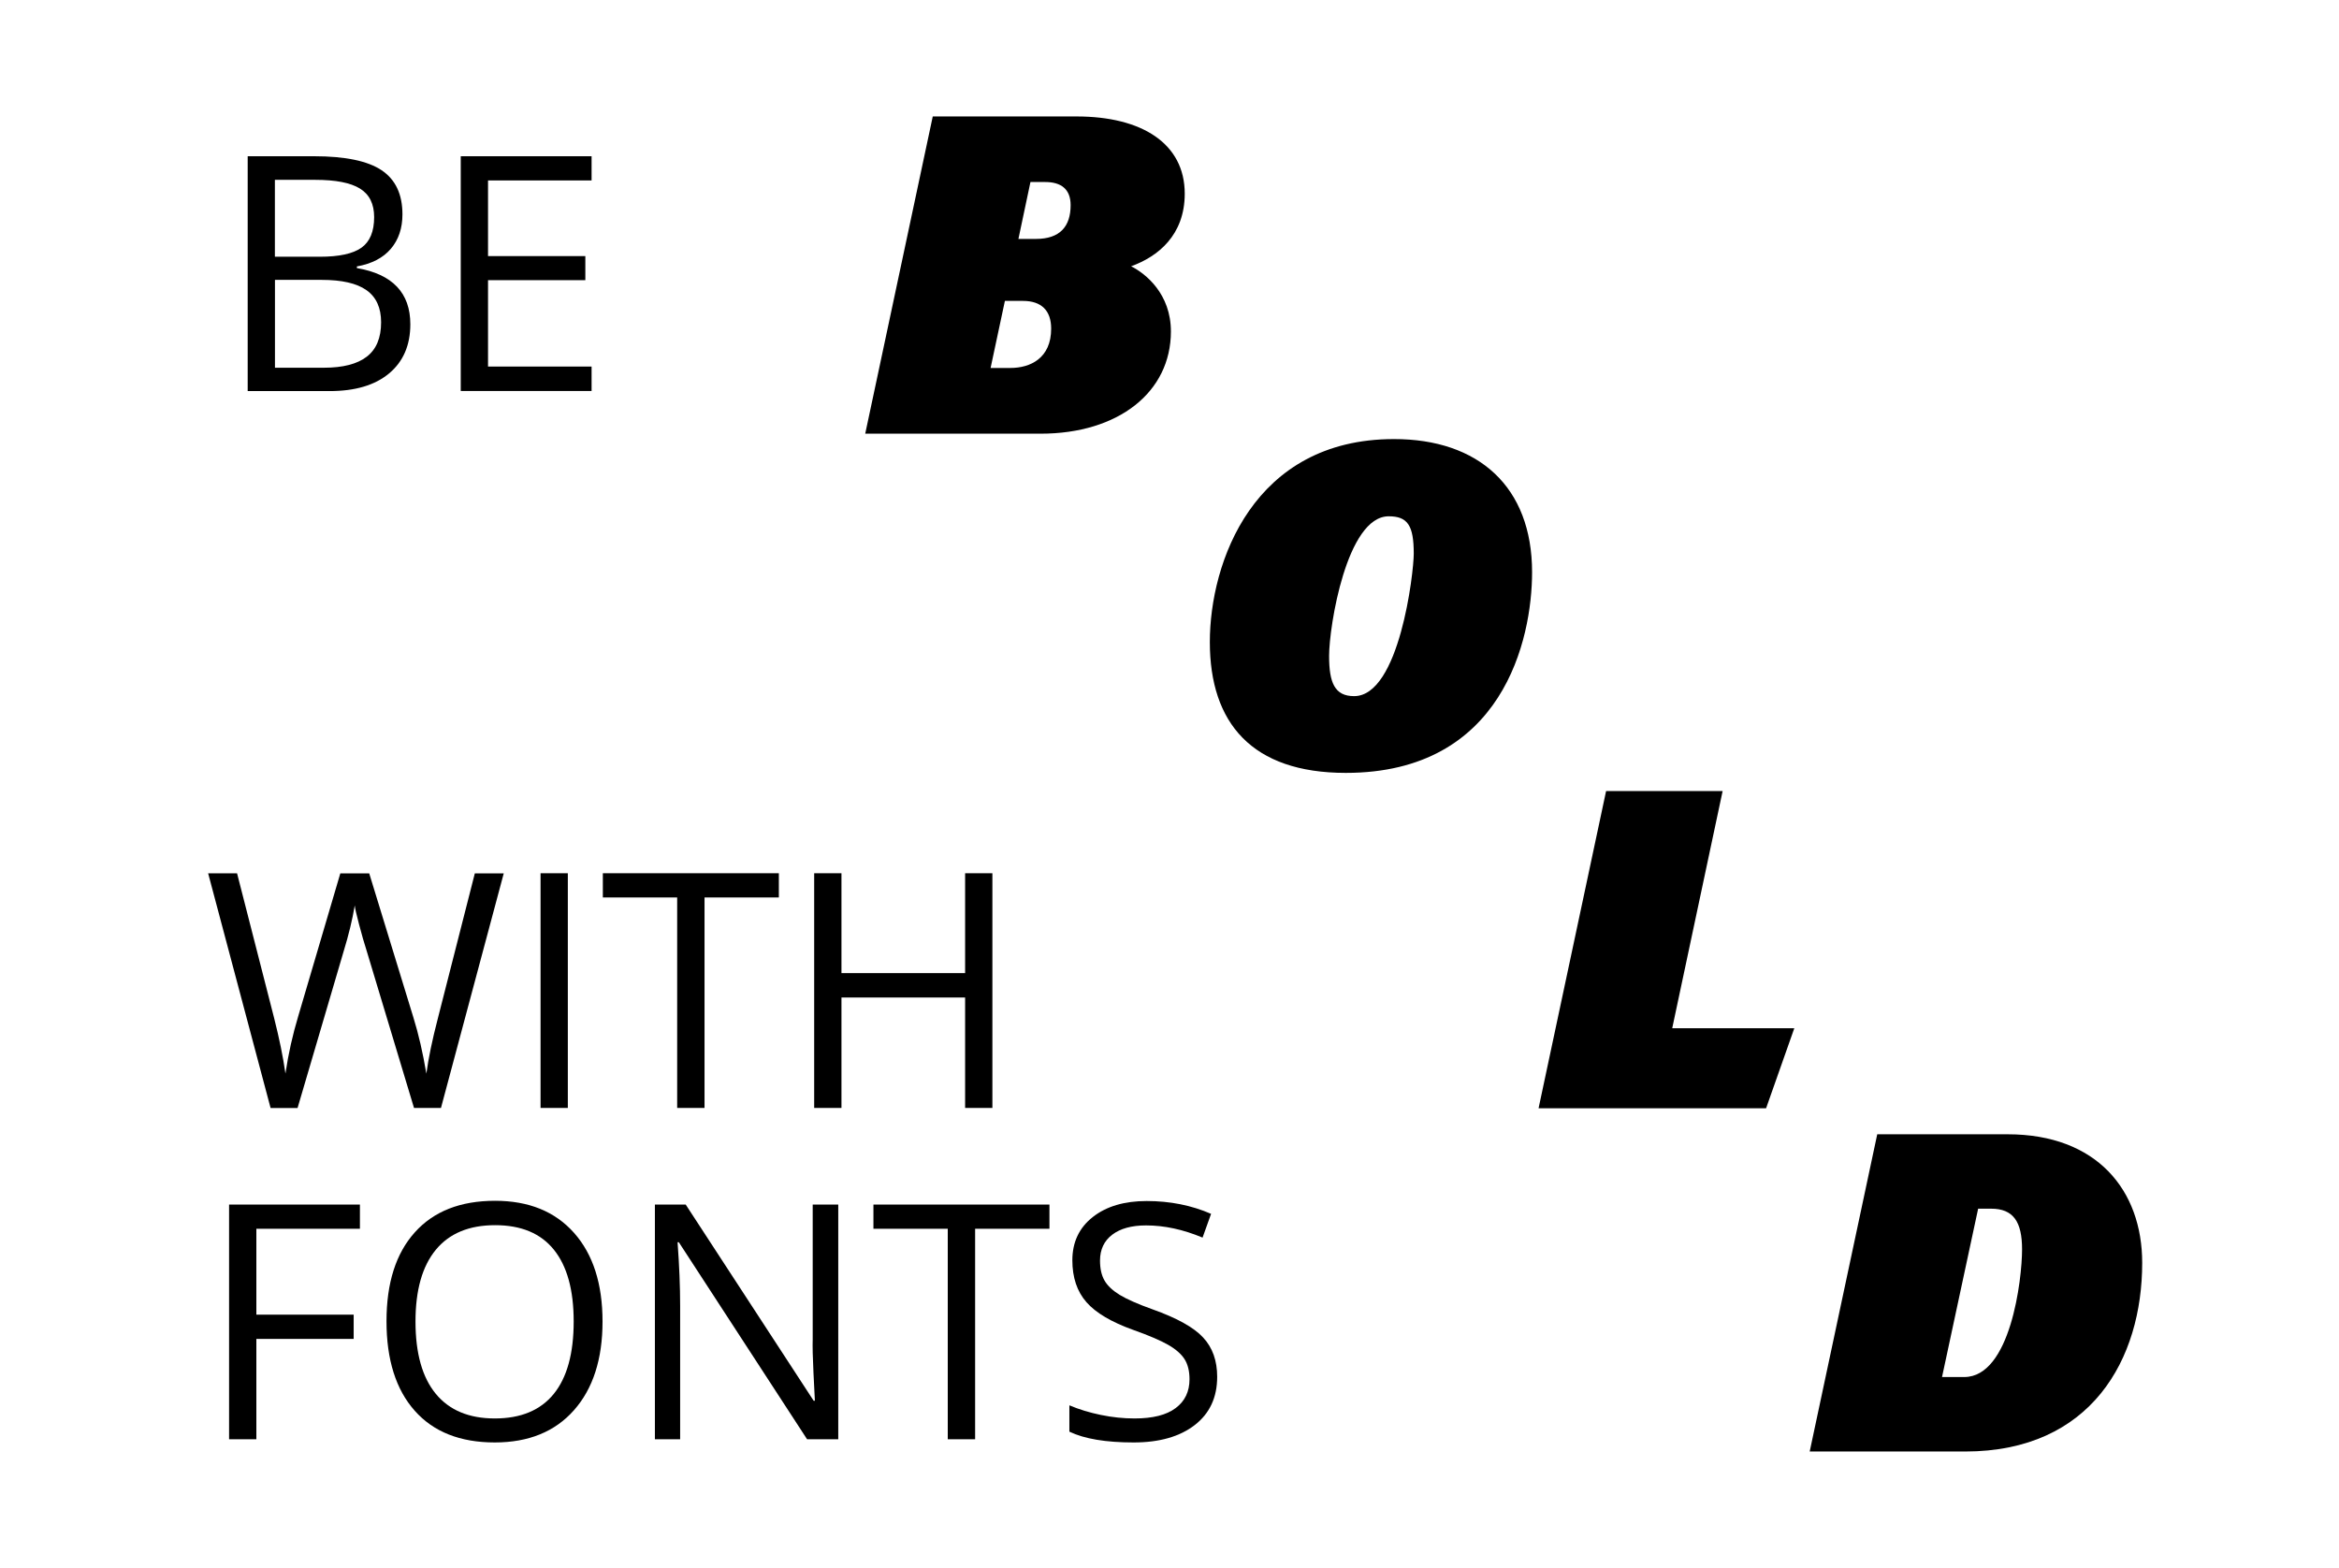 <?xml version="1.0" encoding="utf-8"?>
<!-- Generator: Adobe Illustrator 26.0.0, SVG Export Plug-In . SVG Version: 6.00 Build 0)  -->
<svg version="1.1" id="Layer_1" xmlns="http://www.w3.org/2000/svg" xmlns:xlink="http://www.w3.org/1999/xlink" x="0px" y="0px"
	 viewBox="0 0 2992.6 2006.1" style="enable-background:new 0 0 2992.6 2006.1;" xml:space="preserve">
<style type="text/css">
	.st0{enable-background:new    ;}
</style>
<g class="st0">
	<path d="M316.9,199.9h84.8c39.9,0,68.7,6,86.5,17.9c17.8,11.9,26.7,30.7,26.7,56.5c0,17.8-5,32.5-14.9,44.1
		c-9.9,11.6-24.4,19.1-43.4,22.5v2.1c45.6,7.8,68.4,31.8,68.4,71.9c0,26.8-9.1,47.8-27.2,62.9c-18.1,15.1-43.5,22.6-76.1,22.6H316.9
		V199.9z M351.8,328.5h57.5c24.7,0,42.4-3.9,53.2-11.6c10.8-7.7,16.2-20.8,16.2-39.1c0-16.8-6-29-18.1-36.5
		c-12.1-7.5-31.2-11.2-57.5-11.2h-51.4V328.5z M351.8,358.1v112.4h62.7c24.2,0,42.5-4.7,54.7-14.1c12.3-9.4,18.4-24.1,18.4-44.1
		c0-18.6-6.3-32.3-18.8-41.1c-12.5-8.8-31.6-13.1-57.2-13.1H351.8z"/>
	<path d="M756.9,500.3H589.5V199.9h167.4v31H624.4v96.8h124.5v30.8H624.4v110.5h132.5V500.3z"/>
</g>
<g class="st0">
	<path d="M564.2,1417.6h-34.5l-60.6-201.1c-2.9-8.9-6.1-20.1-9.7-33.7c-3.6-13.6-5.4-21.7-5.5-24.4c-3,18.1-7.8,37.9-14.4,59.4
		l-58.8,199.9h-34.5l-79.9-300.3h37l47.5,185.5c6.6,26,11.4,49.6,14.4,70.7c3.7-25.1,9.2-49.6,16.4-73.5l53.8-182.6h37l56.5,184.3
		c6.6,21.2,12.1,45.2,16.6,71.9c2.6-19.4,7.5-43.1,14.8-71.1l47.2-185.1h37L564.2,1417.6z"/>
	<path d="M691.6,1417.6v-300.3h34.9v300.3H691.6z"/>
	<path d="M901.3,1417.6h-34.9v-269.3h-95.1v-31h225.2v31h-95.1V1417.6z"/>
	<path d="M1269.7,1417.6h-34.9v-141.3h-158.2v141.3h-34.9v-300.3h34.9v127.8h158.2v-127.8h34.9V1417.6z"/>
</g>
<g class="st0">
	<path d="M328,1841.5h-34.9v-300.3h167.4v31H328v109.9h124.5v31H328V1841.5z"/>
	<path d="M770.9,1690.9c0,48.1-12.2,85.9-36.5,113.4c-24.3,27.5-58.1,41.3-101.4,41.3c-44.2,0-78.4-13.5-102.4-40.6
		c-24-27-36.1-65.2-36.1-114.5c0-48.9,12-86.8,36.2-113.7c24.1-26.9,58.3-40.4,102.7-40.4c43.1,0,76.8,13.7,101.1,41.1
		C758.8,1604.9,770.9,1642.7,770.9,1690.9z M531.6,1690.9c0,40.7,8.7,71.5,26,92.5c17.3,21,42.5,31.5,75.5,31.5
		c33.3,0,58.4-10.5,75.4-31.4c17-21,25.5-51.8,25.5-92.7c0-40.4-8.5-71-25.4-91.9c-16.9-20.9-41.9-31.3-75.1-31.3
		c-33.3,0-58.6,10.5-75.9,31.5C540.2,1620.2,531.6,1650.8,531.6,1690.9z"/>
	<path d="M1072.5,1841.5h-39.9l-164.1-252.1h-1.6c2.2,29.6,3.3,56.7,3.3,81.4v170.7h-32.3v-300.3h39.4l163.7,251h1.6
		c-0.3-3.7-0.9-15.6-1.8-35.6c-1-20.1-1.3-34.4-1-43v-172.4h32.7V1841.5z"/>
	<path d="M1247.5,1841.5h-34.9v-269.3h-95.1v-31h225.2v31h-95.1V1841.5z"/>
	<path d="M1557.3,1761.6c0,26.4-9.6,47-28.8,61.8c-19.2,14.8-45.2,22.2-78.1,22.2c-35.6,0-63-4.6-82.2-13.8v-33.7
		c12.3,5.2,25.7,9.3,40.3,12.3c14.5,3,28.9,4.5,43.1,4.5c23.3,0,40.8-4.4,52.6-13.3c11.8-8.8,17.7-21.1,17.7-36.9
		c0-10.4-2.1-18.9-6.3-25.6c-4.2-6.6-11.2-12.8-21-18.4c-9.8-5.6-24.7-12-44.7-19.1c-27.9-10-47.9-21.8-59.9-35.5
		c-12-13.7-18-31.6-18-53.6c0-23.1,8.7-41.6,26.1-55.3c17.4-13.7,40.4-20.5,69-20.5c29.9,0,57.3,5.5,82.4,16.4l-10.9,30.4
		c-24.8-10.4-48.9-15.6-72.3-15.6c-18.5,0-32.9,4-43.3,11.9c-10.4,7.9-15.6,19-15.6,33.1c0,10.4,1.9,18.9,5.8,25.6
		c3.8,6.6,10.3,12.7,19.4,18.3c9.1,5.5,23,11.7,41.8,18.4c31.5,11.2,53.2,23.3,65,36.2C1551.4,1724.3,1557.3,1741.1,1557.3,1761.6z"
		/>
</g>
<path d="M1193.4,149h184c84,0,138.4,34.9,138.4,98.8c0,53.2-34.3,80.5-68.6,92.9c18.9,9.5,50.9,35.5,50.9,83.4
	c0,77.5-66.9,130.8-166.8,130.8H1107L1193.4,149z M1267.4,470.8h25.4c25.4,0,52.1-12.4,52.1-50.3c0-23.1-12.4-35.5-36.1-35.5h-23.1
	L1267.4,470.8z M1325.4,305.7c30.8,0,44.4-16,44.4-43.2c0-20.7-12.4-29.6-32.5-29.6h-18.9l-15.4,72.8H1325.4z"/>
<path d="M1960.2,732.1c0,85.8-37.3,256.8-238.4,256.8c-120.1,0-173.9-63.9-173.9-167.4c0-101.8,55.6-259.7,235.5-259.7
	C1891.6,561.7,1960.2,622.7,1960.2,732.1z M1700.5,839.2c0,34.3,7.1,51.5,32,51.5c58,0,76.3-158,76.3-182.2c0-36.1-7.7-47.9-32-47.9
	C1723,660.5,1700.5,801.4,1700.5,839.2z"/>
<path d="M2054.9,1012.1H2204l-64.5,303.5h156.2l-36.1,102.4h-291.1L2054.9,1012.1z"/>
<path d="M2401.8,1451.3h166.8c114.2,0,172.2,71.6,172.2,164.5c0,123.1-65.1,241.4-226.6,241.4h-198.8L2401.8,1451.3z M2484.7,1761.9
	h28.4c59.2,0,74-124.8,74-163.3c0-35.5-11.2-52.1-39.6-52.1h-16.6L2484.7,1761.9z"/>
</svg>
